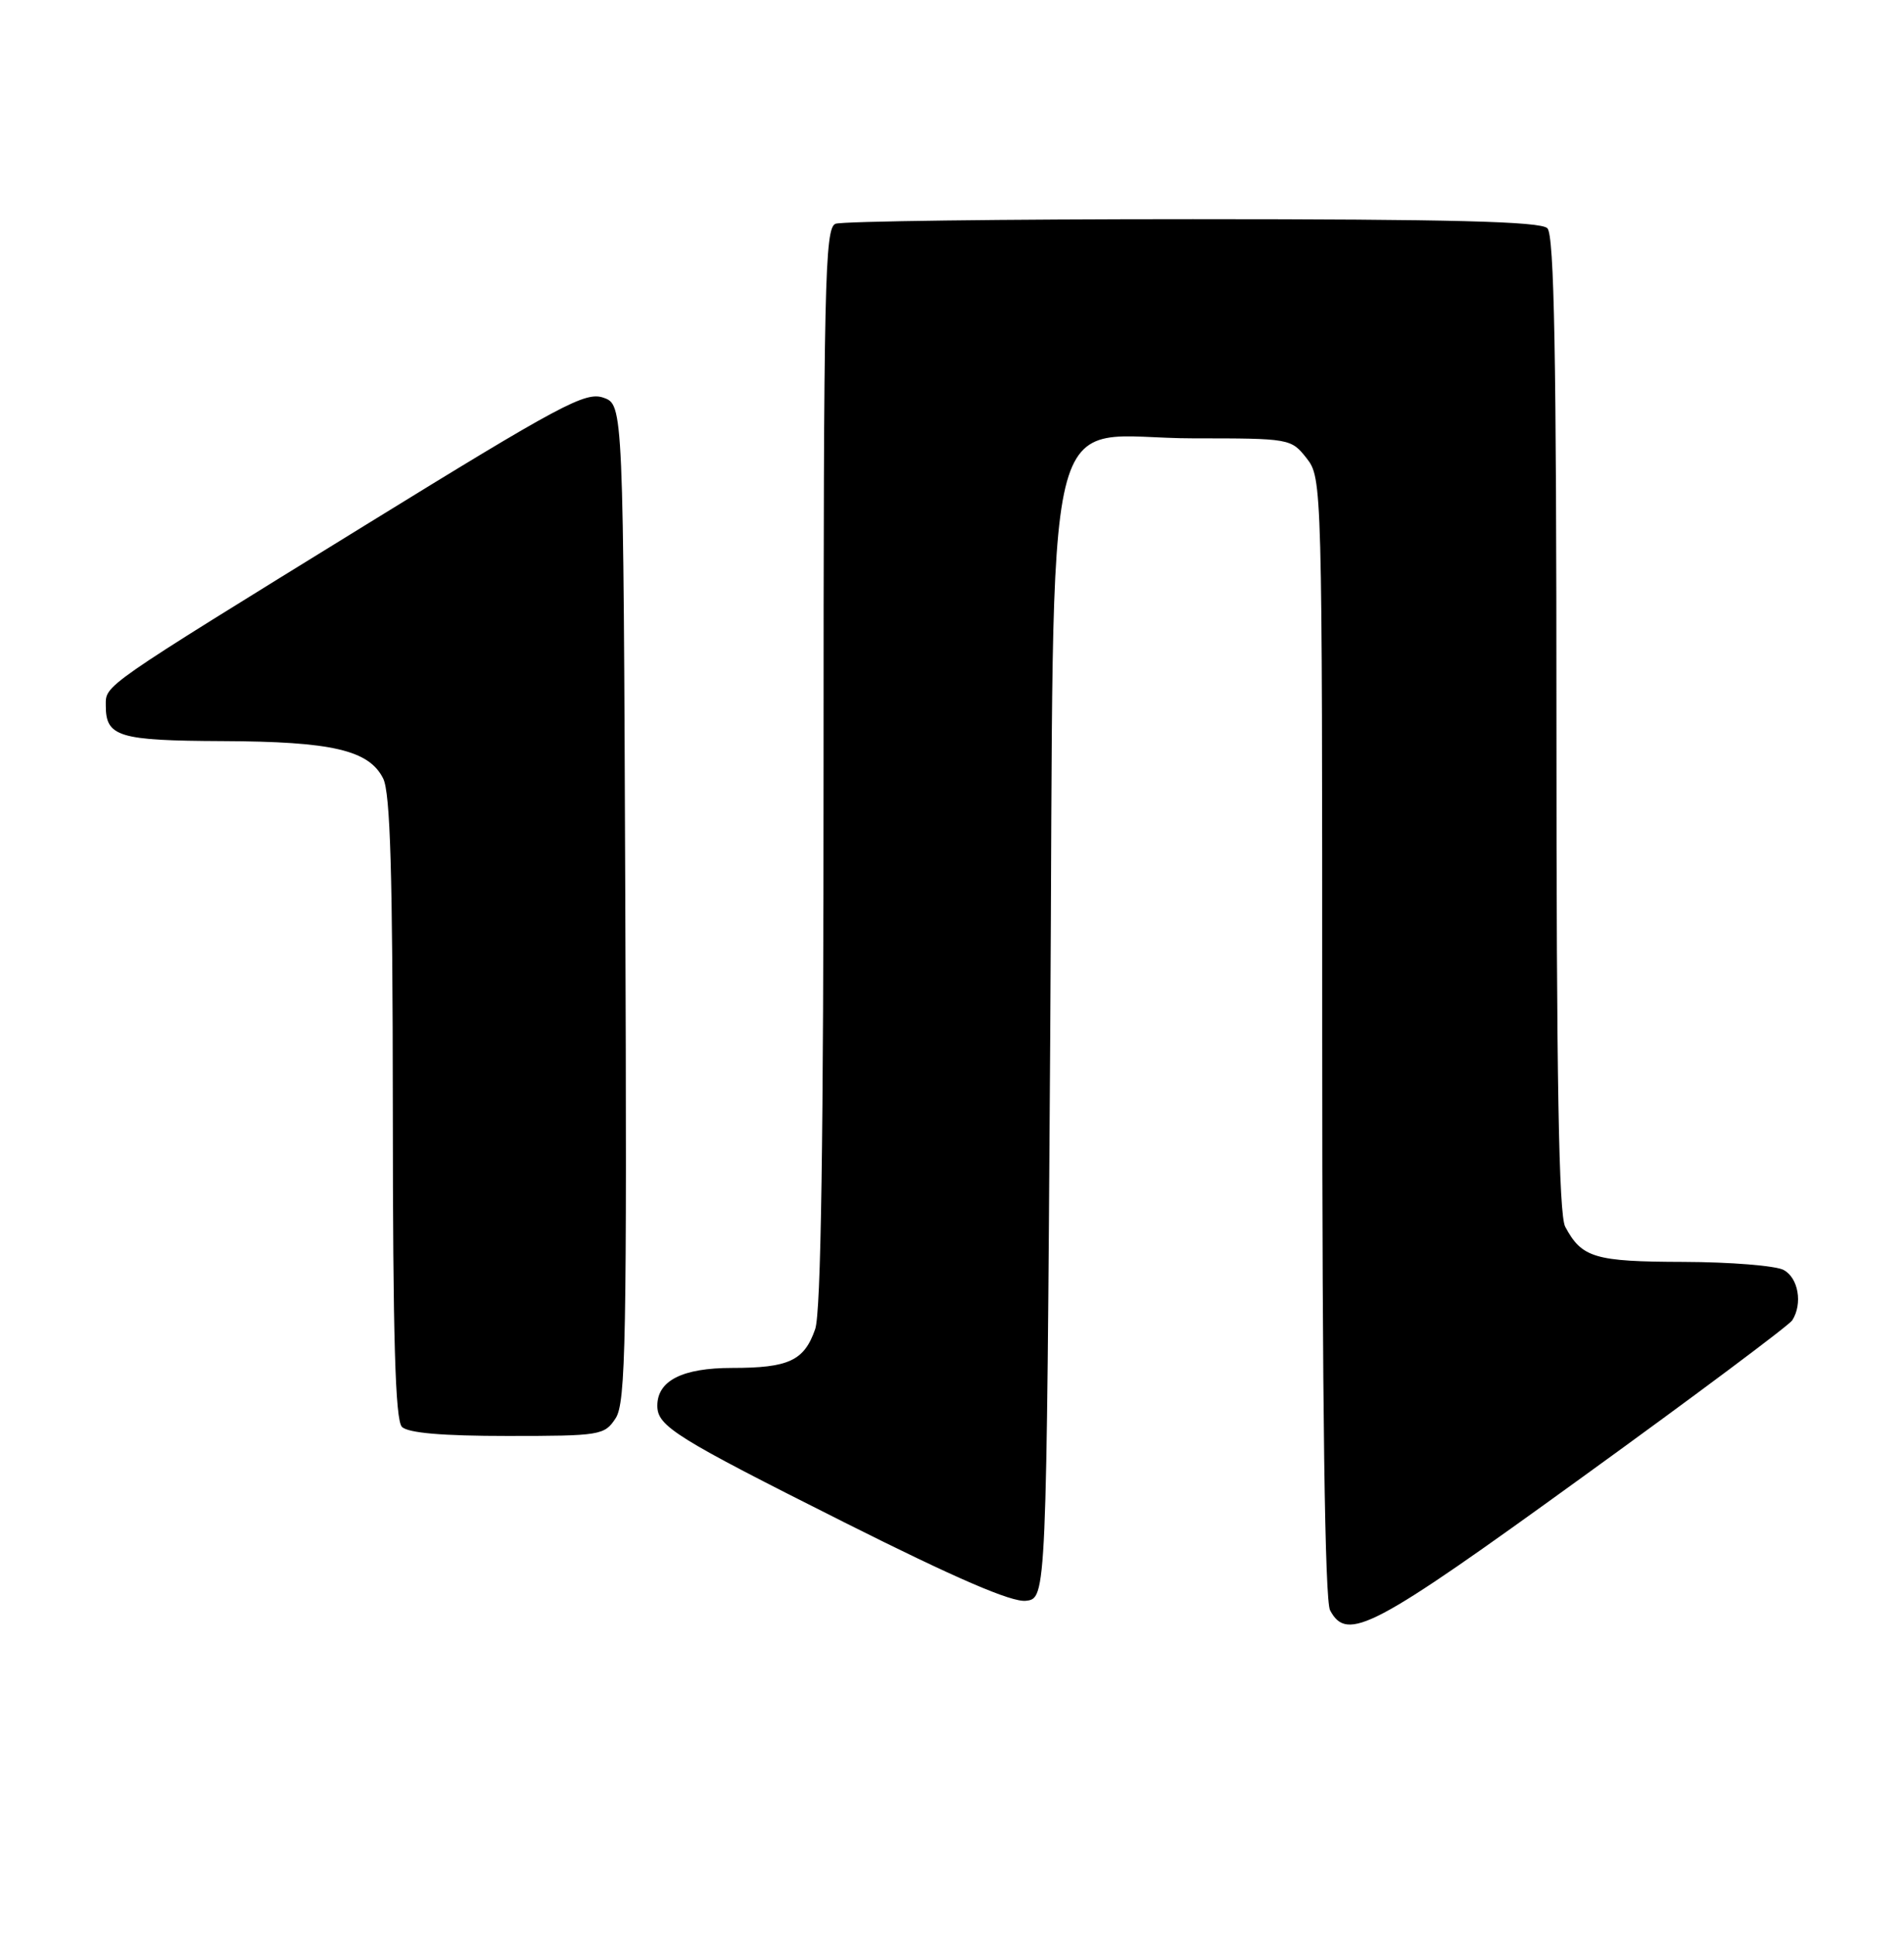 <?xml version="1.0" encoding="UTF-8" standalone="no"?>
<!DOCTYPE svg PUBLIC "-//W3C//DTD SVG 1.1//EN" "http://www.w3.org/Graphics/SVG/1.1/DTD/svg11.dtd" >
<svg xmlns="http://www.w3.org/2000/svg" xmlns:xlink="http://www.w3.org/1999/xlink" version="1.1" viewBox="0 0 252 256">
 <g >
 <path fill="currentColor"
d=" M 209.47 195.42 C 224.31 184.69 236.79 175.36 237.21 174.70 C 238.61 172.50 238.02 169.08 236.07 168.04 C 235.00 167.47 229.04 166.99 222.82 166.97 C 211.05 166.94 209.36 166.43 207.16 162.32 C 206.31 160.72 206.00 142.78 206.00 95.77 C 206.00 47.04 205.71 31.11 204.80 30.20 C 203.90 29.30 192.11 29.00 157.88 29.00 C 132.74 29.00 111.45 29.27 110.58 29.61 C 109.16 30.15 109.00 37.42 109.00 101.46 C 109.00 150.89 108.66 173.67 107.89 175.87 C 106.44 180.05 104.39 181.00 96.89 181.00 C 90.32 181.00 87.00 182.68 87.00 186.00 C 87.00 188.72 89.36 190.19 111.78 201.45 C 126.50 208.84 133.90 212.03 135.78 211.81 C 138.50 211.50 138.50 211.50 139.00 137.16 C 139.59 48.97 137.43 58.00 157.98 58.00 C 170.70 58.00 170.88 58.03 172.93 60.63 C 174.98 63.25 175.00 63.92 175.00 137.20 C 175.00 186.25 175.35 211.78 176.04 213.07 C 178.31 217.32 181.66 215.56 209.47 195.42 Z  M 81.48 187.66 C 82.83 185.62 82.98 177.19 82.76 119.44 C 82.50 53.55 82.50 53.55 79.86 52.62 C 77.49 51.79 74.23 53.53 48.36 69.48 C 13.17 91.18 14.00 90.60 14.00 93.37 C 14.00 97.49 15.68 98.00 29.45 98.06 C 43.95 98.12 48.82 99.25 50.71 103.00 C 51.66 104.89 51.97 115.53 51.99 146.55 C 52.00 177.13 52.31 187.91 53.20 188.80 C 54.01 189.61 58.57 190.00 67.18 190.00 C 79.46 190.00 80.01 189.91 81.48 187.66 Z "/>
</g>
</svg>